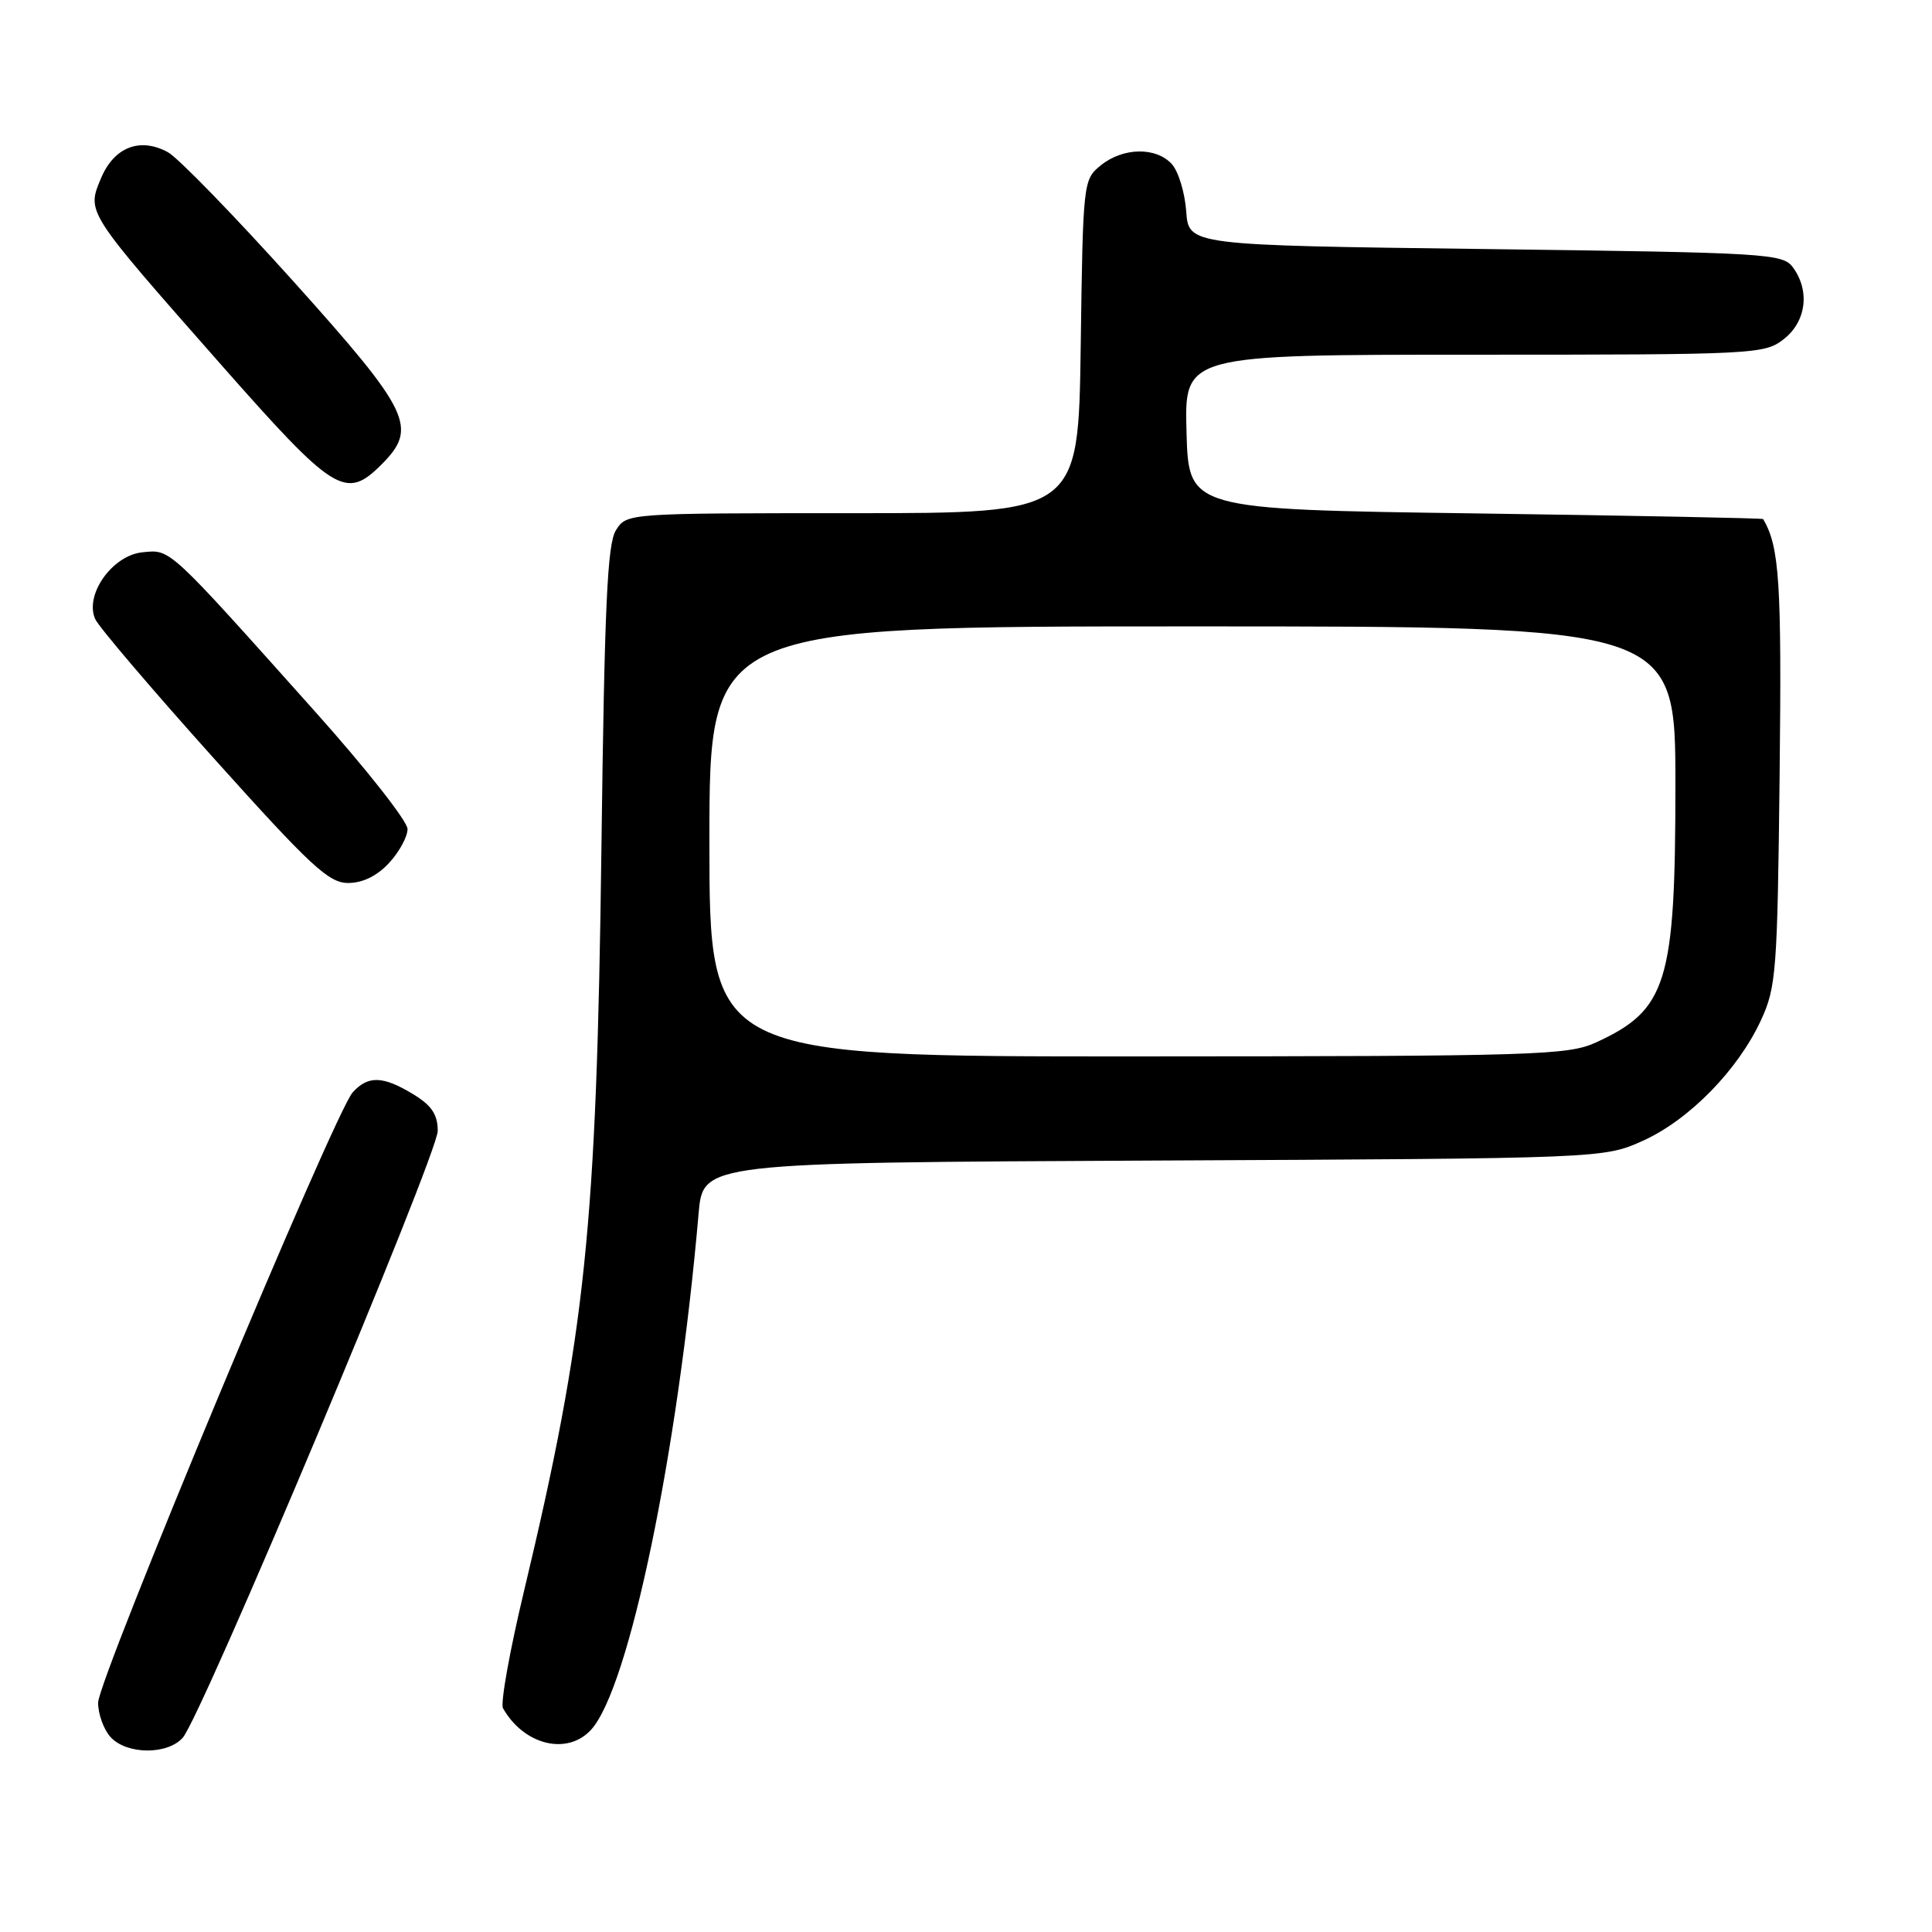 <?xml version="1.0" encoding="UTF-8" standalone="no"?>
<!DOCTYPE svg PUBLIC "-//W3C//DTD SVG 1.1//EN" "http://www.w3.org/Graphics/SVG/1.1/DTD/svg11.dtd" >
<svg xmlns="http://www.w3.org/2000/svg" xmlns:xlink="http://www.w3.org/1999/xlink" version="1.1" viewBox="0 0 256 256">
 <g >
 <path fill="currentColor"
d=" M 24.22 230.25 C 26.74 227.38 58.00 152.96 58.00 149.85 C 58.00 147.68 57.20 146.48 54.75 144.99 C 50.74 142.55 48.77 142.49 46.73 144.75 C 44.32 147.41 13.00 222.51 13.00 225.62 C 13.00 227.12 13.74 229.17 14.65 230.17 C 16.77 232.51 22.20 232.55 24.22 230.25 Z  M 78.34 229.18 C 83.35 223.64 89.81 192.61 92.57 160.78 C 93.15 154.06 93.15 154.06 152.83 153.78 C 212.50 153.50 212.50 153.50 217.73 151.14 C 223.84 148.37 230.29 141.78 233.34 135.18 C 235.36 130.80 235.52 128.72 235.81 102.60 C 236.09 77.09 235.79 72.48 233.63 68.78 C 233.56 68.66 216.40 68.32 195.50 68.03 C 157.50 67.50 157.50 67.50 157.22 57.25 C 156.93 47.00 156.93 47.00 195.33 47.00 C 232.66 47.00 233.80 46.94 236.37 44.93 C 239.34 42.59 239.85 38.55 237.58 35.44 C 236.23 33.59 234.30 33.48 196.83 33.00 C 157.50 32.50 157.50 32.50 157.18 28.00 C 157.00 25.53 156.15 22.72 155.28 21.75 C 153.19 19.45 148.81 19.52 145.86 21.91 C 143.53 23.80 143.50 24.07 143.20 45.91 C 142.89 68.00 142.89 68.00 112.97 68.00 C 83.05 68.00 83.05 68.00 81.62 70.25 C 80.47 72.06 80.10 80.25 79.69 112.50 C 79.05 162.77 77.60 176.62 69.43 210.85 C 67.54 218.74 66.29 225.71 66.65 226.35 C 69.42 231.25 75.20 232.65 78.34 229.18 Z  M 51.55 114.35 C 52.90 112.90 54.00 110.87 54.00 109.85 C 54.00 108.82 48.49 101.82 41.75 94.29 C 22.11 72.32 22.64 72.81 18.89 73.18 C 14.88 73.57 11.16 78.83 12.62 82.04 C 13.11 83.10 20.17 91.39 28.33 100.48 C 41.18 114.79 43.56 117.00 46.13 117.00 C 48.05 117.00 49.96 116.07 51.55 114.35 Z  M 50.55 61.55 C 55.42 56.67 54.41 54.58 38.85 37.25 C 31.06 28.59 23.59 20.90 22.25 20.17 C 18.55 18.15 15.11 19.49 13.38 23.63 C 11.48 28.17 11.33 27.93 29.23 48.25 C 44.32 65.37 45.80 66.29 50.55 61.55 Z  M 94.00 111.50 C 94.00 83.00 94.00 83.00 158.00 83.00 C 222.00 83.00 222.00 83.00 222.00 104.03 C 222.00 130.20 220.89 133.81 211.50 138.12 C 207.77 139.83 203.67 139.96 150.75 139.98 C 94.00 140.00 94.00 140.00 94.00 111.50 Z "/>
</g>
</svg>